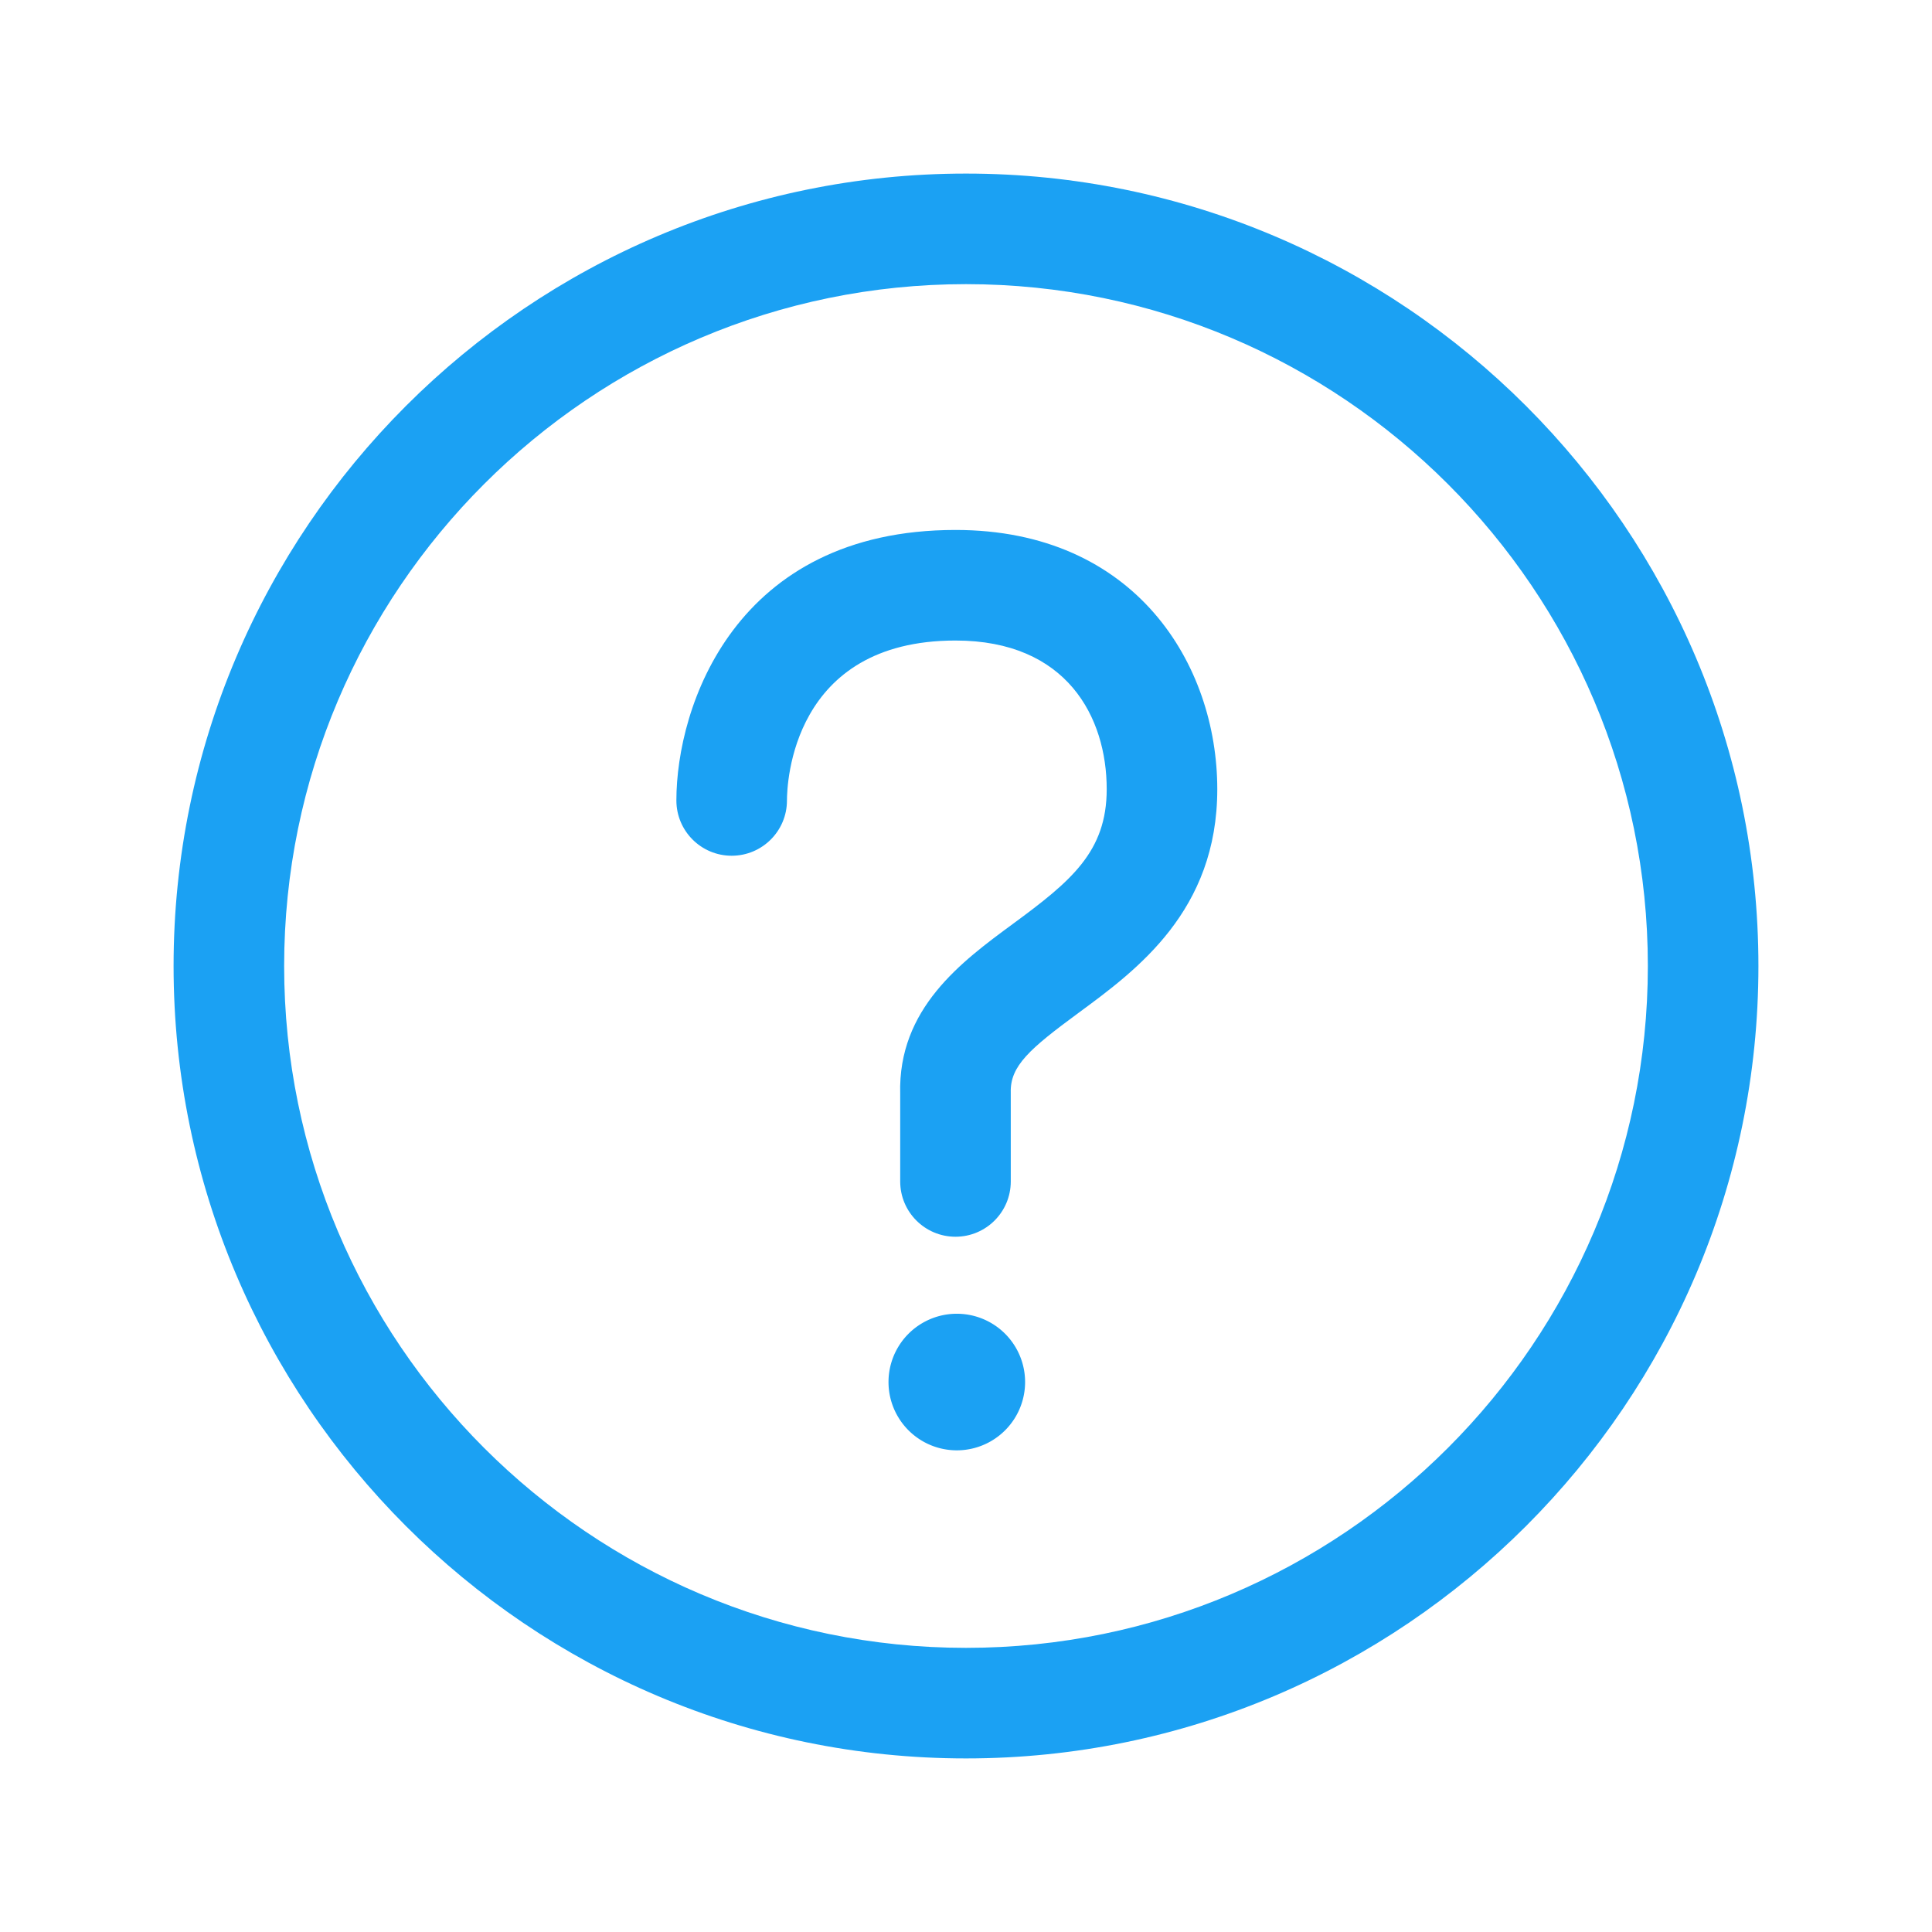 <?xml version="1.0" standalone="no"?><!DOCTYPE svg PUBLIC "-//W3C//DTD SVG 1.1//EN" "http://www.w3.org/Graphics/SVG/1.1/DTD/svg11.dtd"><svg t="1600915385482" class="icon" viewBox="0 0 1024 1024" version="1.1" xmlns="http://www.w3.org/2000/svg" p-id="1690" xmlns:xlink="http://www.w3.org/1999/xlink" width="200" height="200"><defs><style type="text/css"></style></defs><path d="M506.431 655.494c-16.191 0-29.306-13.125-29.306-29.306v-46.359c-1.238-45.309 32.55-70.144 59.691-90.122 30.853-22.678 49.763-38.269 49.763-71.428 0-38.1-21.047-78.787-80.138-78.787-86.831 0-89.334 76.078-89.334 84.759 0 16.181-13.116 29.306-29.306 29.306-16.191 0-29.306-13.125-29.306-29.306 0-49.584 30.928-143.363 147.947-143.363 95.316 0 138.741 71.213 138.741 137.391 0 64.481-42.562 95.784-73.65 118.641-25.744 18.947-36.197 28.059-35.812 42.103l0.009 47.156c0 16.191-13.116 29.316-29.297 29.316z" p-id="1691" fill="#1BA1F3"></path><path d="M512 932C280.419 932 92 743.591 92 512S280.419 92 512 92s420 188.409 420 420-188.419 420-420 420z m0-781.397c-199.275 0-361.397 162.113-361.397 361.397S312.725 873.397 512 873.397 873.397 711.275 873.397 512 711.275 150.603 512 150.603z" p-id="1692" fill="#1BA1F3"></path><path d="M507.125 732.509m-36.197 0a36.197 36.197 0 1 0 72.394 0 36.197 36.197 0 1 0-72.394 0Z" p-id="1693" fill="#1BA1F3"></path></svg>